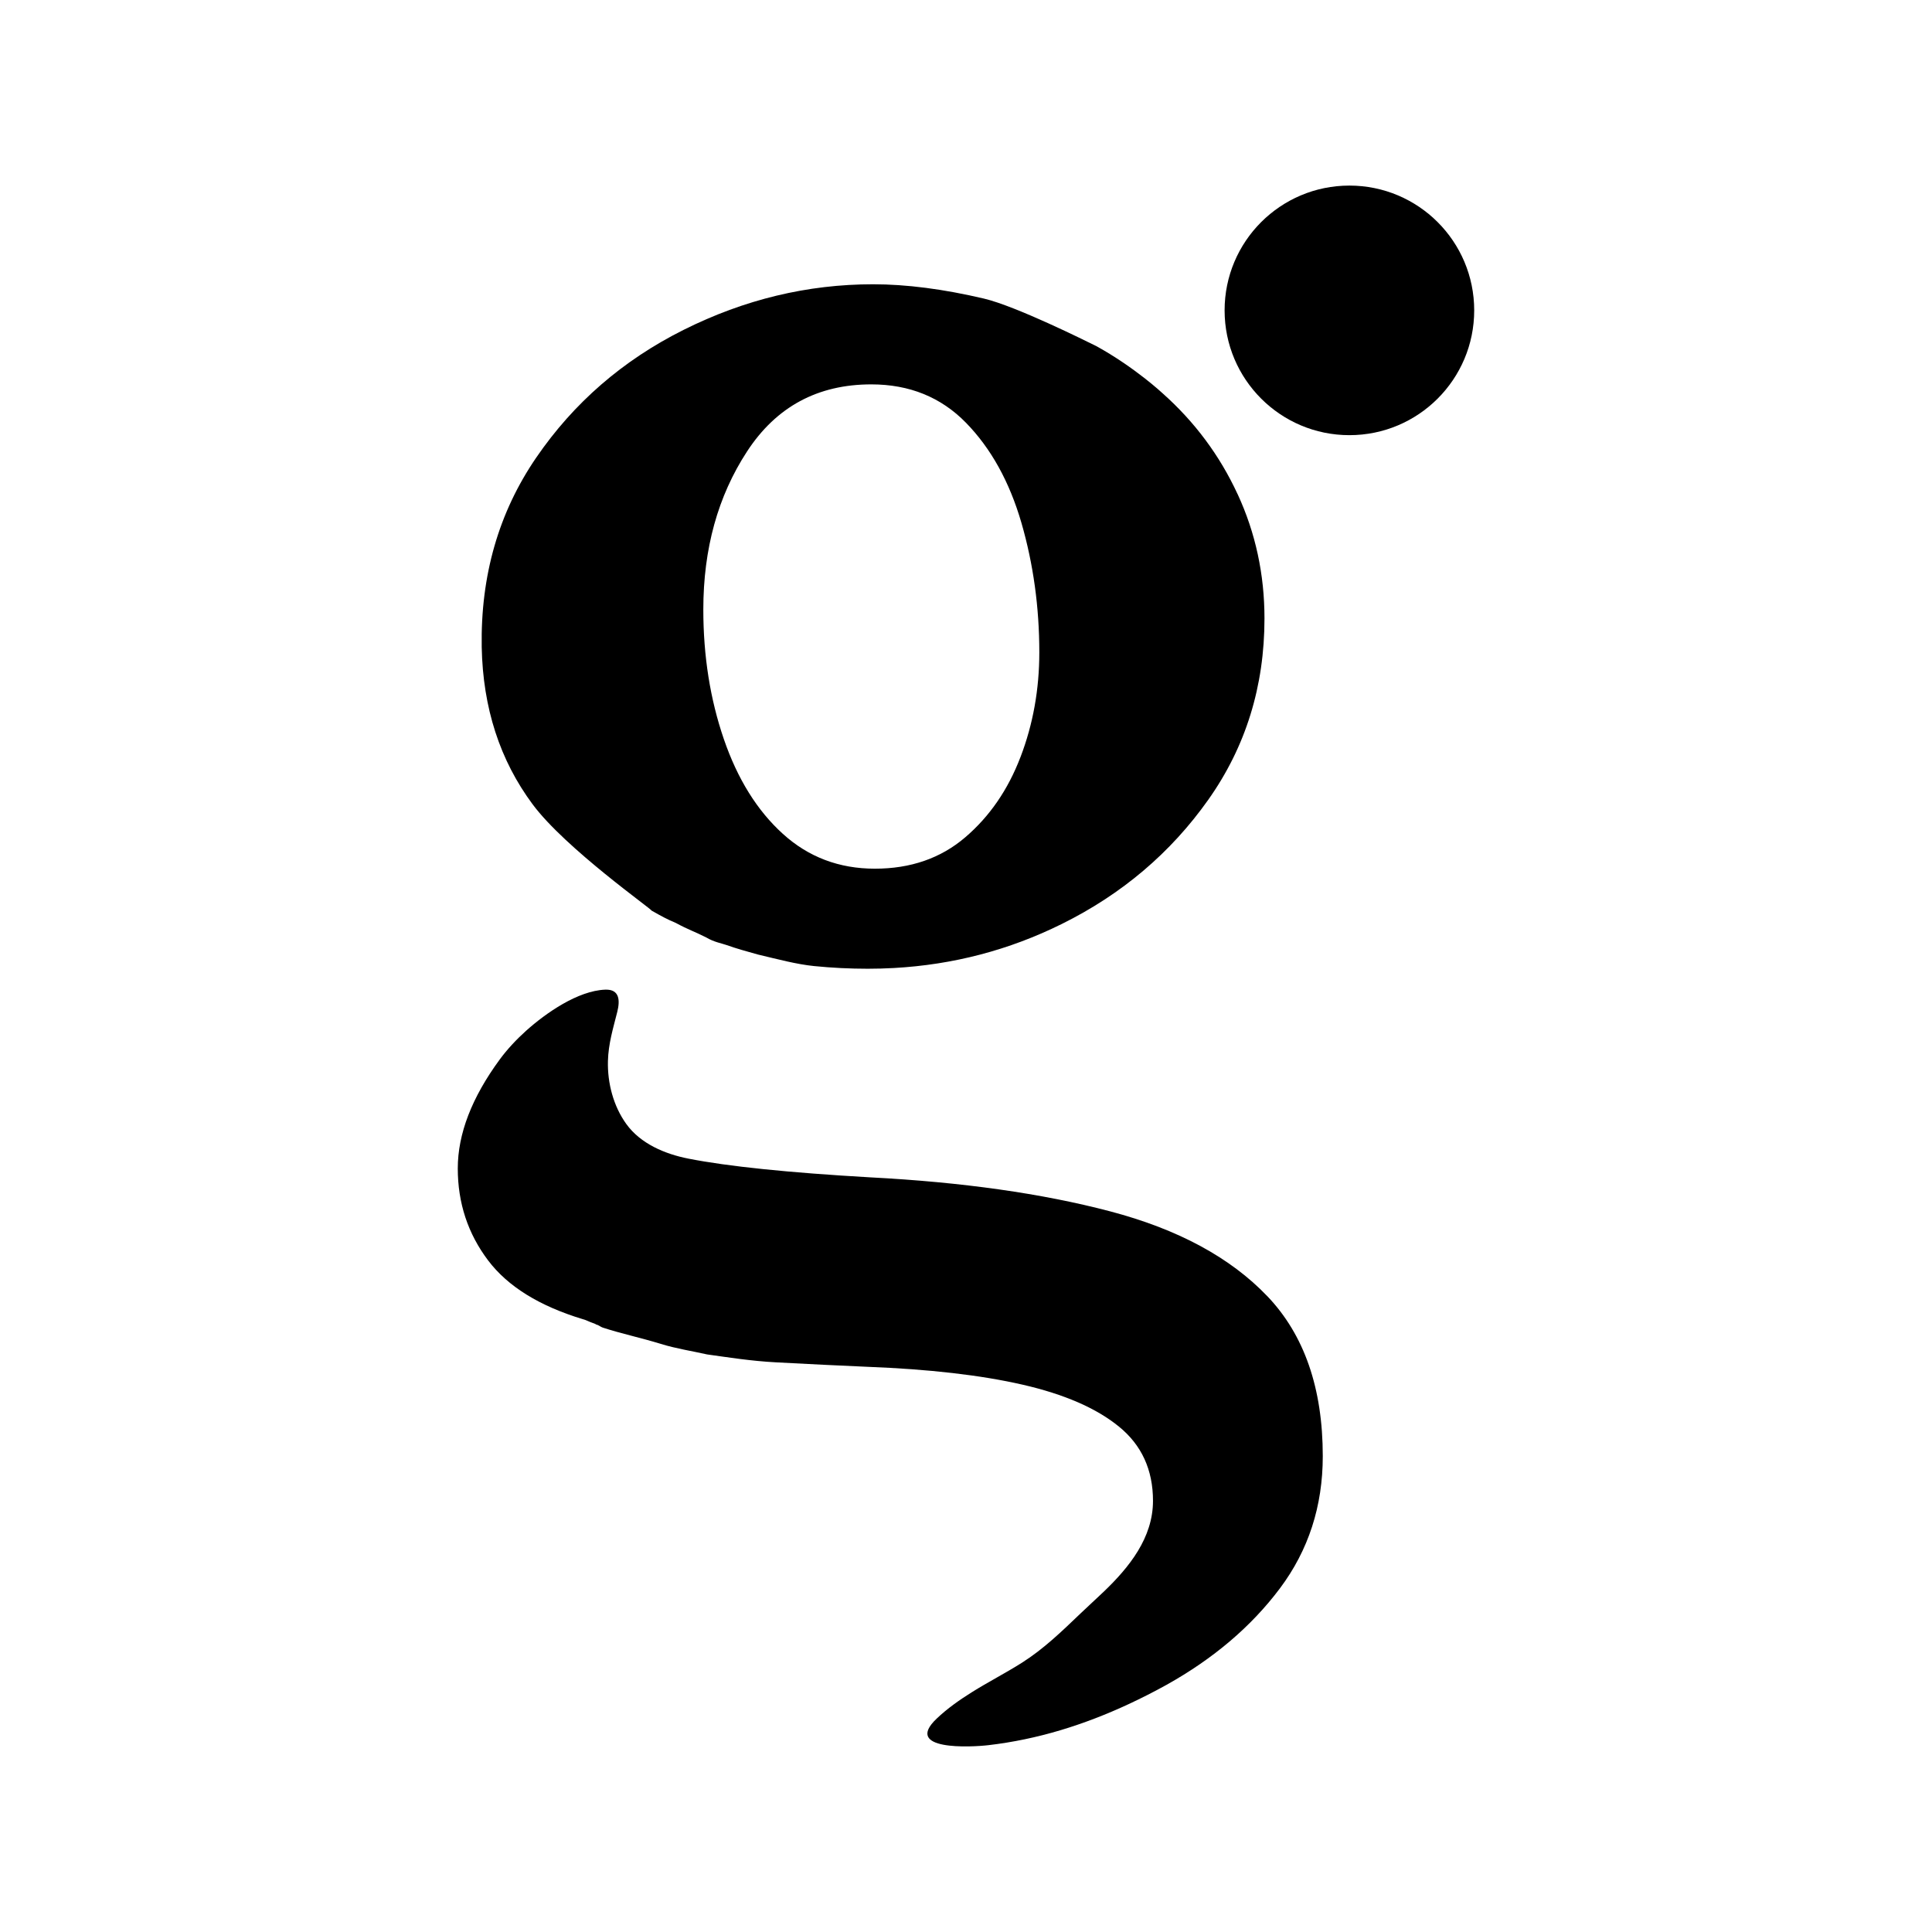 <svg  xmlns="http://www.w3.org/2000/svg" viewBox="0 0 1080 1080">
  <defs>
    <style>
      path {
        fill: currentColor;
        stroke-width: 0px;
      }
    </style>
  </defs>
  <g>
    <path d="m691.86,276.31c-9.99-21.64-23.99-40.47-41.96-56.45,0,0-15.5-14.51-37.08-26.4-5.76-2.82-44.77-22.3-62.83-26.56-22.65-5.32-43.3-7.99-61.94-7.99-36.63,0-71.92,8.49-105.88,25.47-33.97,16.98-61.44,40.8-82.42,71.43-20.98,30.64-31.14,65.94-30.47,105.9.65,33.97,10.15,63.28,28.47,87.92,18.31,24.65,67.32,59.09,66.4,59.35,5.72,3.25,9,5.03,13.52,6.89,7.62,4.1,10.21,4.67,17.17,8.2,4.35,2.58,8.49,3.23,11.13,4.16,5.85,2.06,10.74,3.42,17.64,5.34,10.95,2.59,21.68,5.49,31.49,6.47,9.98,1,19.98,1.49,29.97,1.49,4.9,0,9.76-.14,14.59-.4,33.16-1.84,64.44-10.03,93.8-24.58,33.63-16.63,60.94-39.79,81.93-69.43,20.98-29.62,31.46-63.43,31.46-101.4,0-24.63-4.99-47.78-14.98-69.42Zm-121.39,146.85c-6.99,18.33-17.32,33.32-30.96,44.96-13.66,11.66-30.48,17.48-50.46,17.48s-37.13-6.49-51.44-19.48c-14.33-12.99-25.32-30.63-32.97-52.94-7.66-22.31-11.48-46.46-11.48-72.44,0-33.96,8.14-63.43,24.47-88.41,16.31-24.97,39.46-37.46,69.44-37.46,21.3,0,38.96,7.16,52.94,21.48,13.98,14.33,24.3,32.97,30.98,55.95,6.65,22.98,9.99,47.12,9.99,72.42,0,20.65-3.5,40.13-10.5,58.44Z"/>
    <path d="m684.56,173.5c0-38.53,31.23-69.76,69.77-69.76s69.76,31.23,69.76,69.76-31.23,69.76-69.76,69.76-69.77-31.24-69.77-69.76Z"/>
  </g>
  <path d="m708.45,724.6c-20.65-21.63-49.95-37.47-87.91-47.46-37.96-9.99-82.59-16.31-133.86-18.98-45.96-2.64-79.92-6.15-101.9-10.49-13.05-2.56-26.72-8.32-34.68-19.36-7.23-10.01-10.58-22.94-10.26-35.19.25-9.72,2.88-18.18,5.21-27.45,1.56-6.21,1.47-12.76-6.72-12.45-15.27.57-33.14,13.05-44.16,22.91-5.34,4.79-10.54,10.31-14.8,16.1-15.65,21.32-23.47,41.63-23.47,60.93s5.65,36.47,16.98,51.45c10.99,14.53,28.61,25.43,52.77,32.77,1.92.45,3.33,1.35,5.51,2.1.82.28,1.53.51,2.24,1,1.2.17,2.27,1.24,3.55,1.66,10.53,3.43,20.78,5.52,32.5,9.12,8.61,2.65,16.93,3.88,25.82,5.87,12.05,1.67,24.56,3.68,38.46,4.42,18.64,1,35.62,1.83,50.94,2.49,34.63,1.32,63.6,4.65,86.92,9.99,23.3,5.33,41.29,13.14,53.95,23.48,12.65,10.31,18.99,24.14,18.99,41.46,0,20.68-13.29,37.14-27.48,50.74-4.31,4.12-8.74,8.11-13.04,12.23-10.42,9.97-20.58,19.84-32.82,27.58-9.14,5.78-18.79,10.71-27.95,16.45-6.94,4.34-13.67,9.08-19.62,14.73-18.97,18,19.24,15.99,28.9,14.86,27.54-3.21,53.43-11.33,78.53-23.01,7.11-3.31,14.11-6.87,20.98-10.68,26.3-14.66,47.44-32.64,63.43-53.94,15.98-21.32,23.98-45.96,23.98-73.93,0-37.96-10.34-67.78-30.98-89.41Z"/>
</svg>
